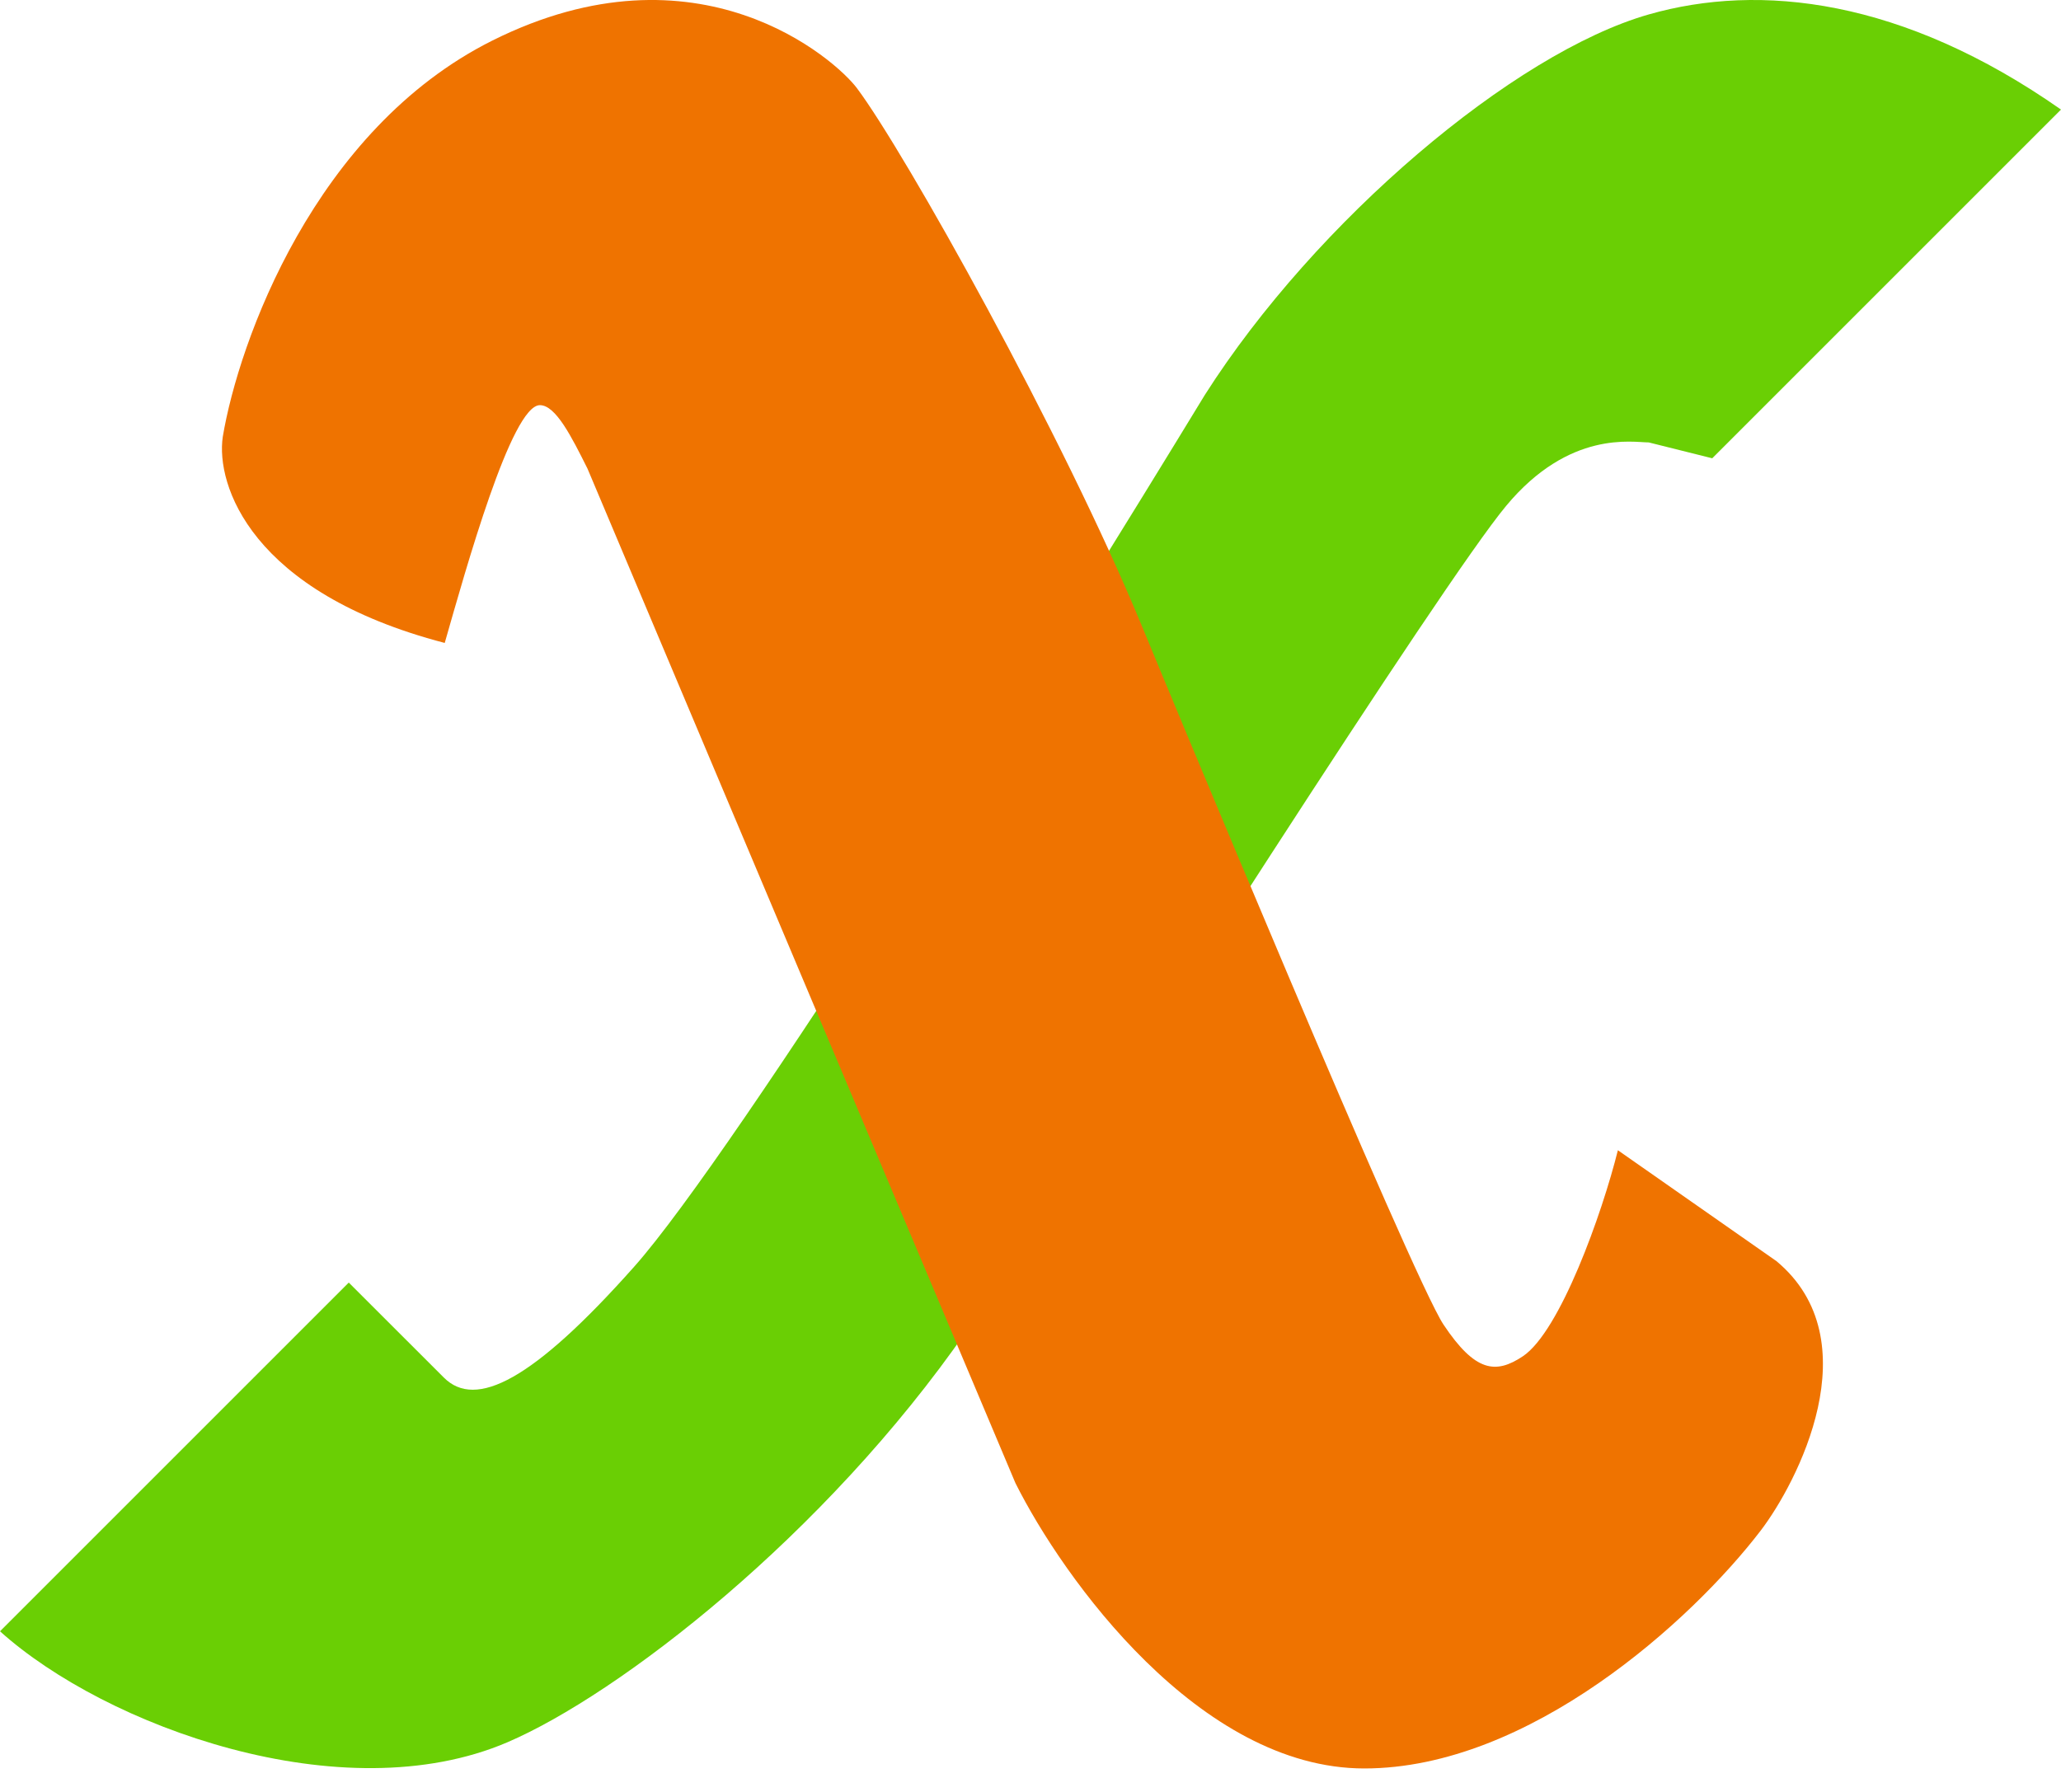 <svg width="23" height="20" viewBox="0 0 23 20" fill="none" xmlns="http://www.w3.org/2000/svg">
<g id="Group 41">
<path id="Vector 2" d="M18.4 4.938L19.108 5.115L23 1.223C21.231 -0.016 19.639 -0.193 18.4 0.161C16.897 0.59 14.685 2.461 13.446 4.407C11.795 7.12 8.209 12.864 7.077 14.138C5.945 15.412 5.308 15.73 4.954 15.376L3.892 14.315L0 18.207C1.179 19.269 3.822 20.234 5.662 19.446C6.9 18.915 9.2 17.146 10.792 14.846C12.503 12.133 16.1 6.495 16.808 5.646C17.515 4.796 18.223 4.938 18.4 4.938Z" fill="#6ACF04"/>
<path id="Vector 1" d="M6.025 4.522C5.708 4.522 5.199 6.351 4.963 7.176C2.794 6.61 2.408 5.407 2.486 4.876C2.663 3.815 3.512 1.444 5.494 0.453C7.794 -0.697 9.326 0.667 9.563 0.984C10.094 1.692 11.863 4.851 12.748 6.999C12.966 7.53 15.755 14.253 16.109 14.784C16.463 15.315 16.692 15.339 16.994 15.138C17.41 14.86 17.879 13.545 18.055 12.838L19.825 14.076C20.886 14.961 20.054 16.553 19.648 17.084C18.881 18.086 17.065 19.738 15.225 19.738C13.385 19.738 11.863 17.615 11.332 16.553L6.556 5.23C6.379 4.876 6.202 4.522 6.025 4.522Z" fill="#EF7300"/>
</g>
</svg>
